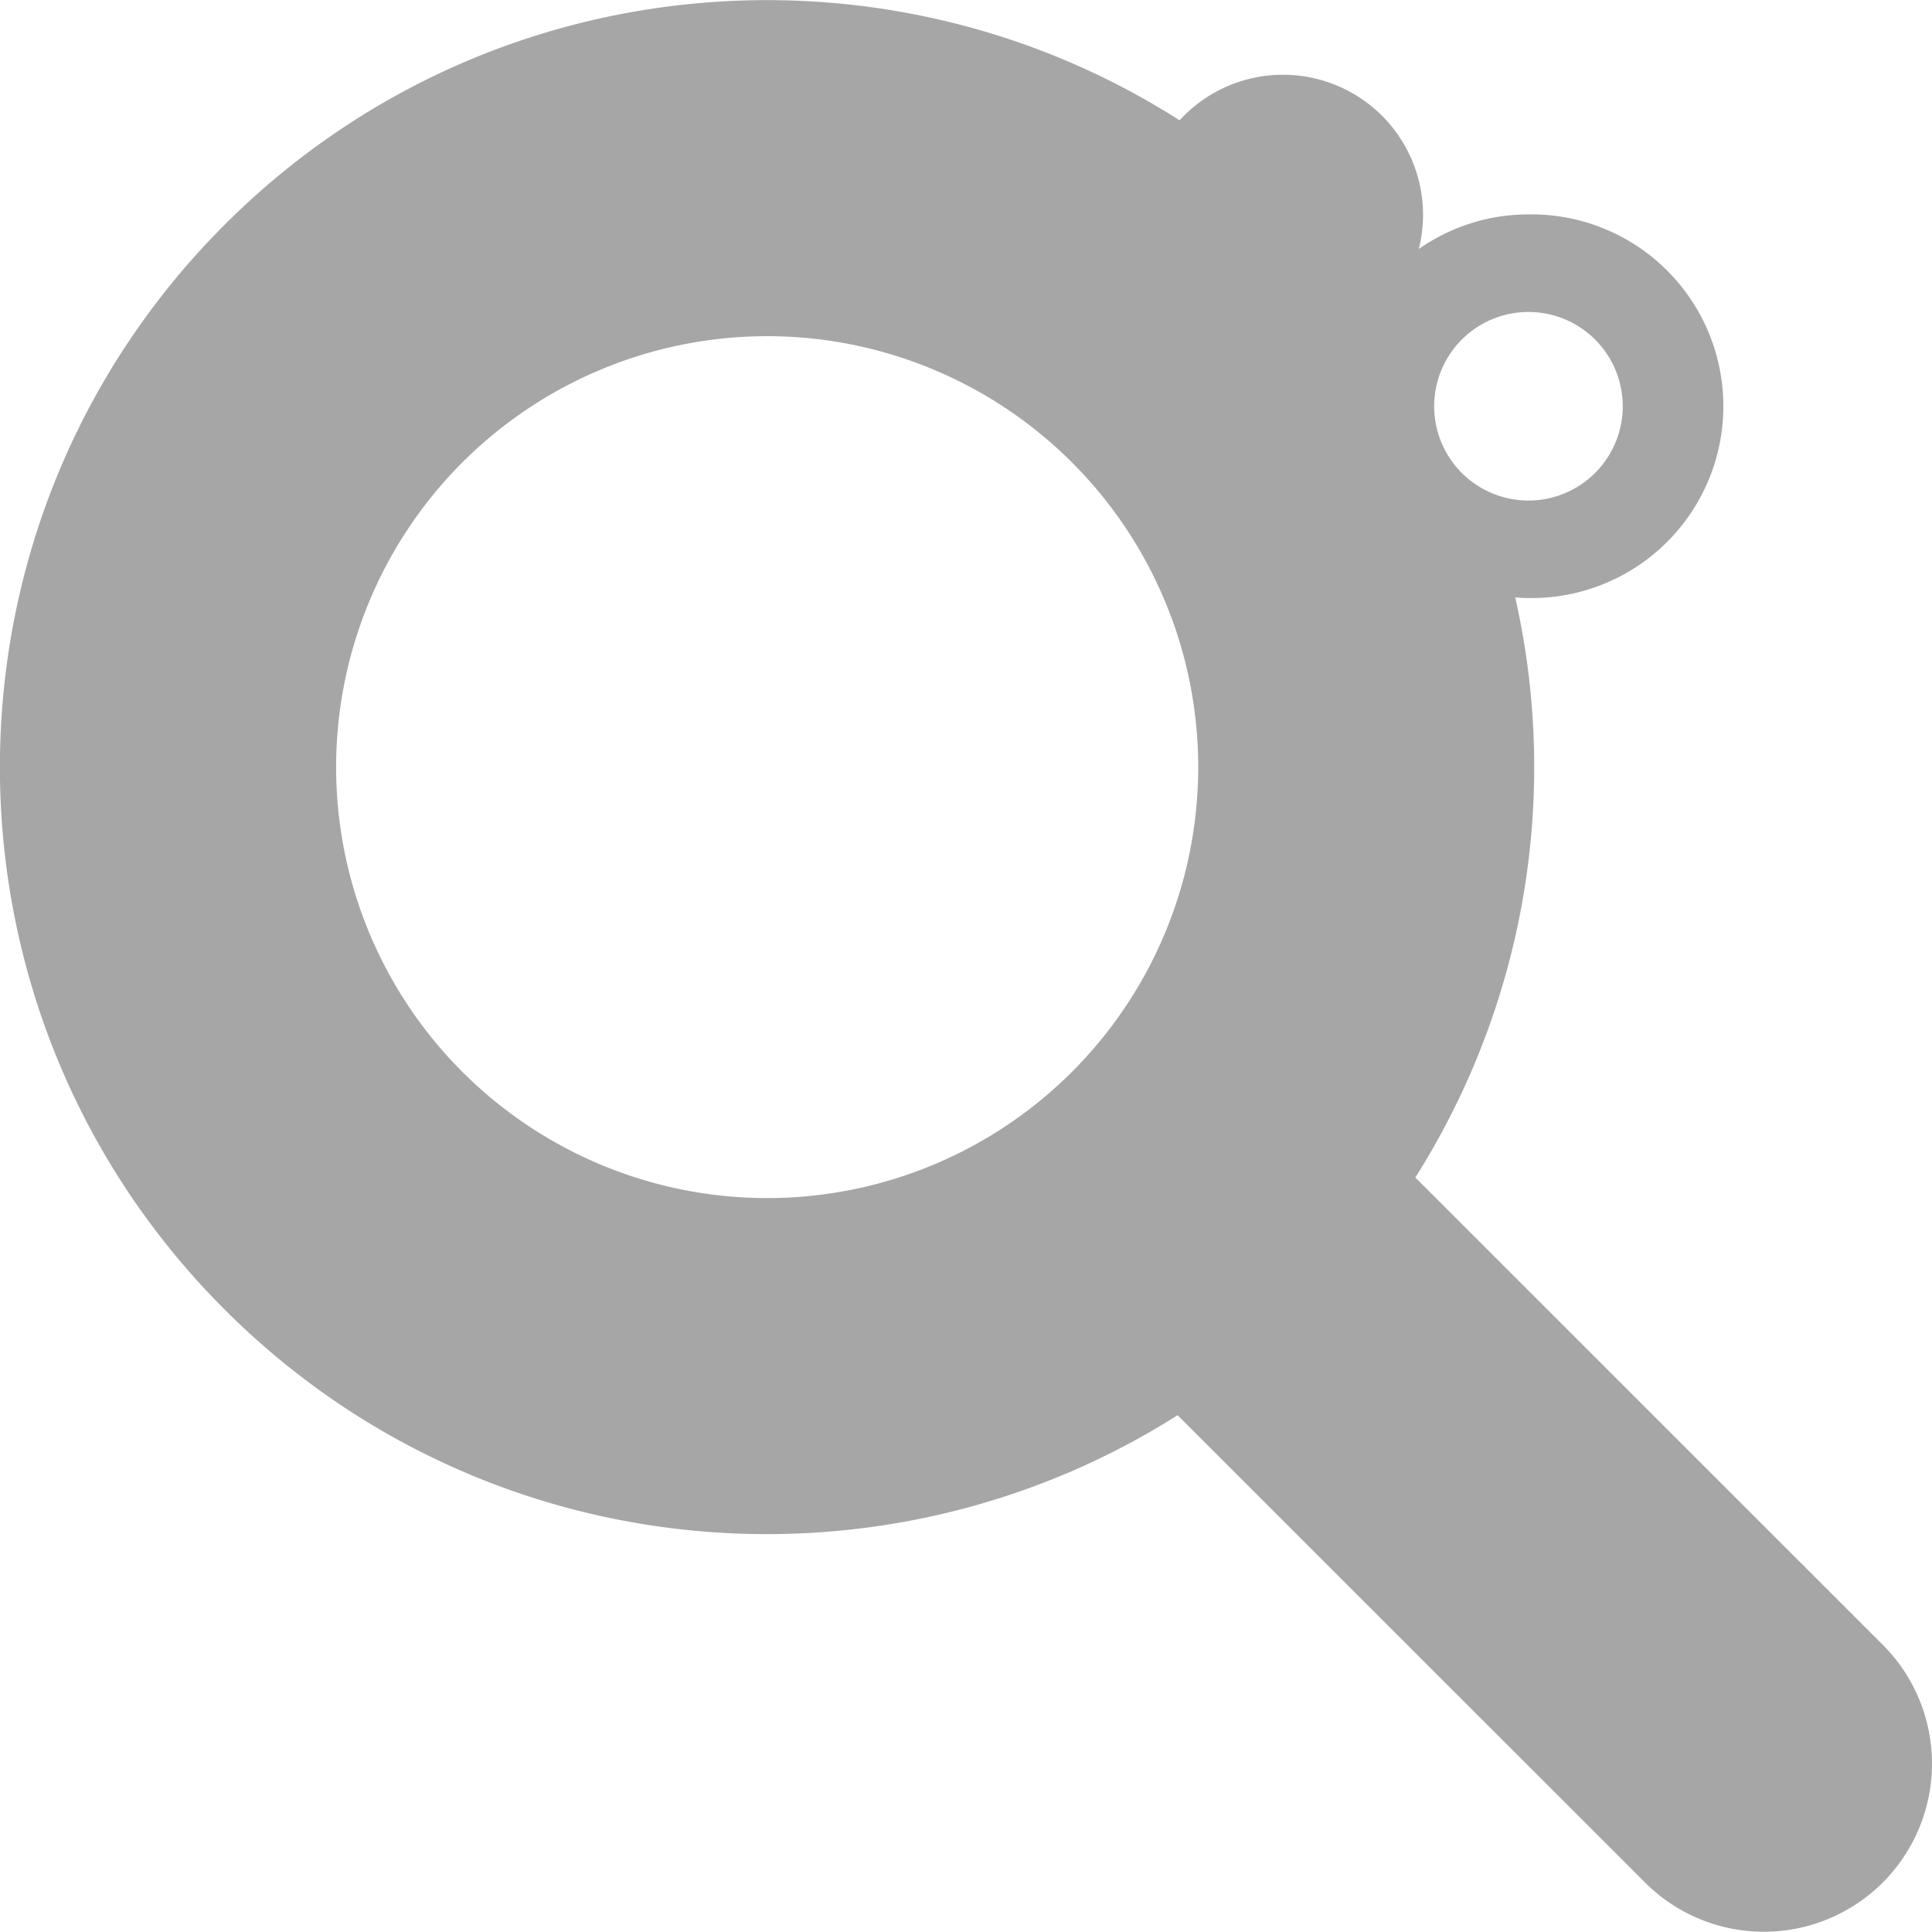 <svg xmlns="http://www.w3.org/2000/svg" width="40" height="40">
    <path fill="#a6a6a6" fill-rule="evenodd" d="M38.981 34.054l-9.678-9.675a15.899 15.899 0 0 0 2.068-12.01c.091.006.182.013.274.013a3.972 3.972 0 1 0 0-7.943c-.845 0-1.626.266-2.27.716a2.9 2.9 0 0 0-4.953-2.664C18.276-1.435 10.02-.716 4.651 4.653c-6.204 6.202-6.204 16.258 0 22.46 5.357 5.357 13.588 6.083 19.73 2.187l9.677 9.675a3.48 3.48 0 1 0 4.923-4.921zM31.645 6.459a1.952 1.952 0 1 1 0 3.904 1.952 1.952 0 0 1 0-3.904zm-9.451 15.733a8.927 8.927 0 0 1-12.621 0 8.921 8.921 0 0 1 0-12.618 8.925 8.925 0 0 1 12.621 0 8.921 8.921 0 0 1 0 12.618zm4.373-16.328a1.426 1.426 0 1 1 0 0z"/>
</svg>
